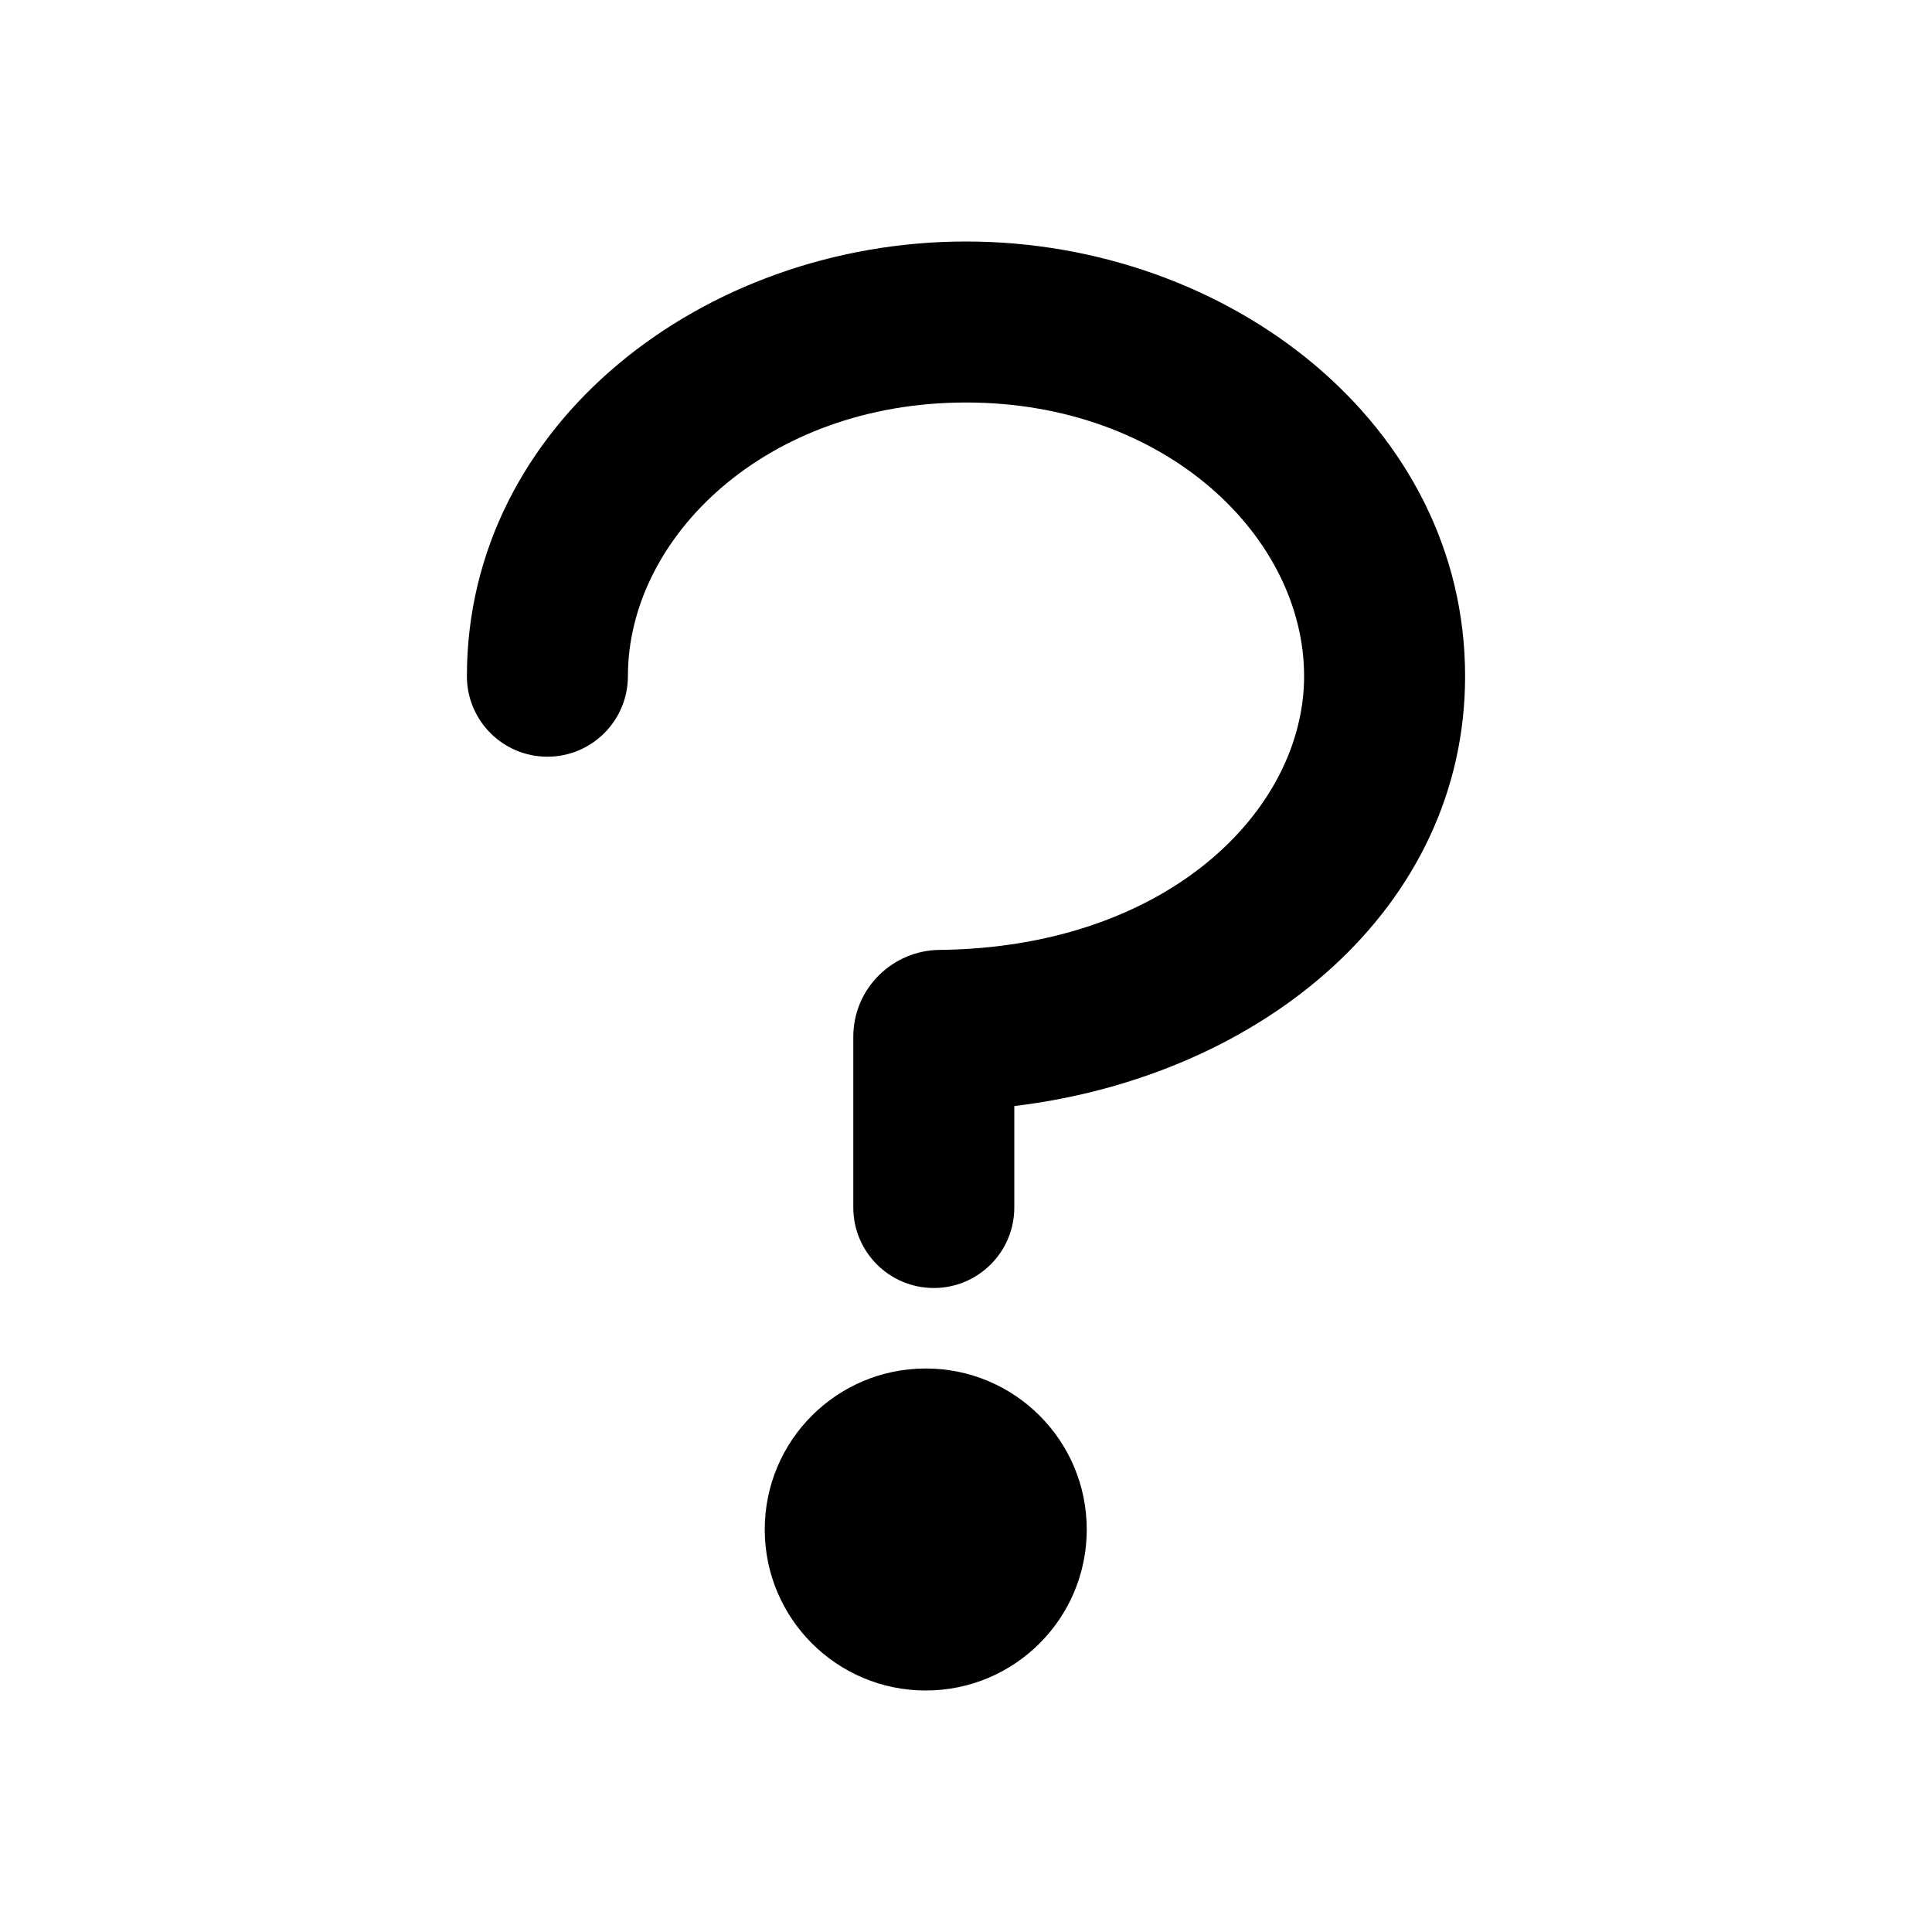 <svg width="24" height="24" viewBox="0 0 24 24" fill="none" xmlns="http://www.w3.org/2000/svg">
<path d="M7.8 8.4C7.8 6.672 9.517 5 12 5C14.483 5 16.2 6.672 16.2 8.4C16.2 10.064 14.503 11.77 11.67 11.8C11.092 11.806 10.6 12.274 10.6 12.88V15C10.6 15.552 11.048 16 11.6 16C12.152 16 12.6 15.552 12.6 15V13.74C15.687 13.367 18.2 11.277 18.2 8.4C18.2 5.268 15.261 3 12 3C8.739 3 5.8 5.268 5.8 8.4C5.8 8.952 6.248 9.4 6.8 9.4C7.352 9.4 7.8 8.952 7.8 8.4Z" fill="black"/>
<path d="M13.5 19C13.5 20.105 12.605 21 11.5 21C10.395 21 9.5 20.105 9.5 19C9.5 17.895 10.395 17 11.5 17C12.605 17 13.5 17.895 13.5 19Z" fill="black"/>
</svg>
